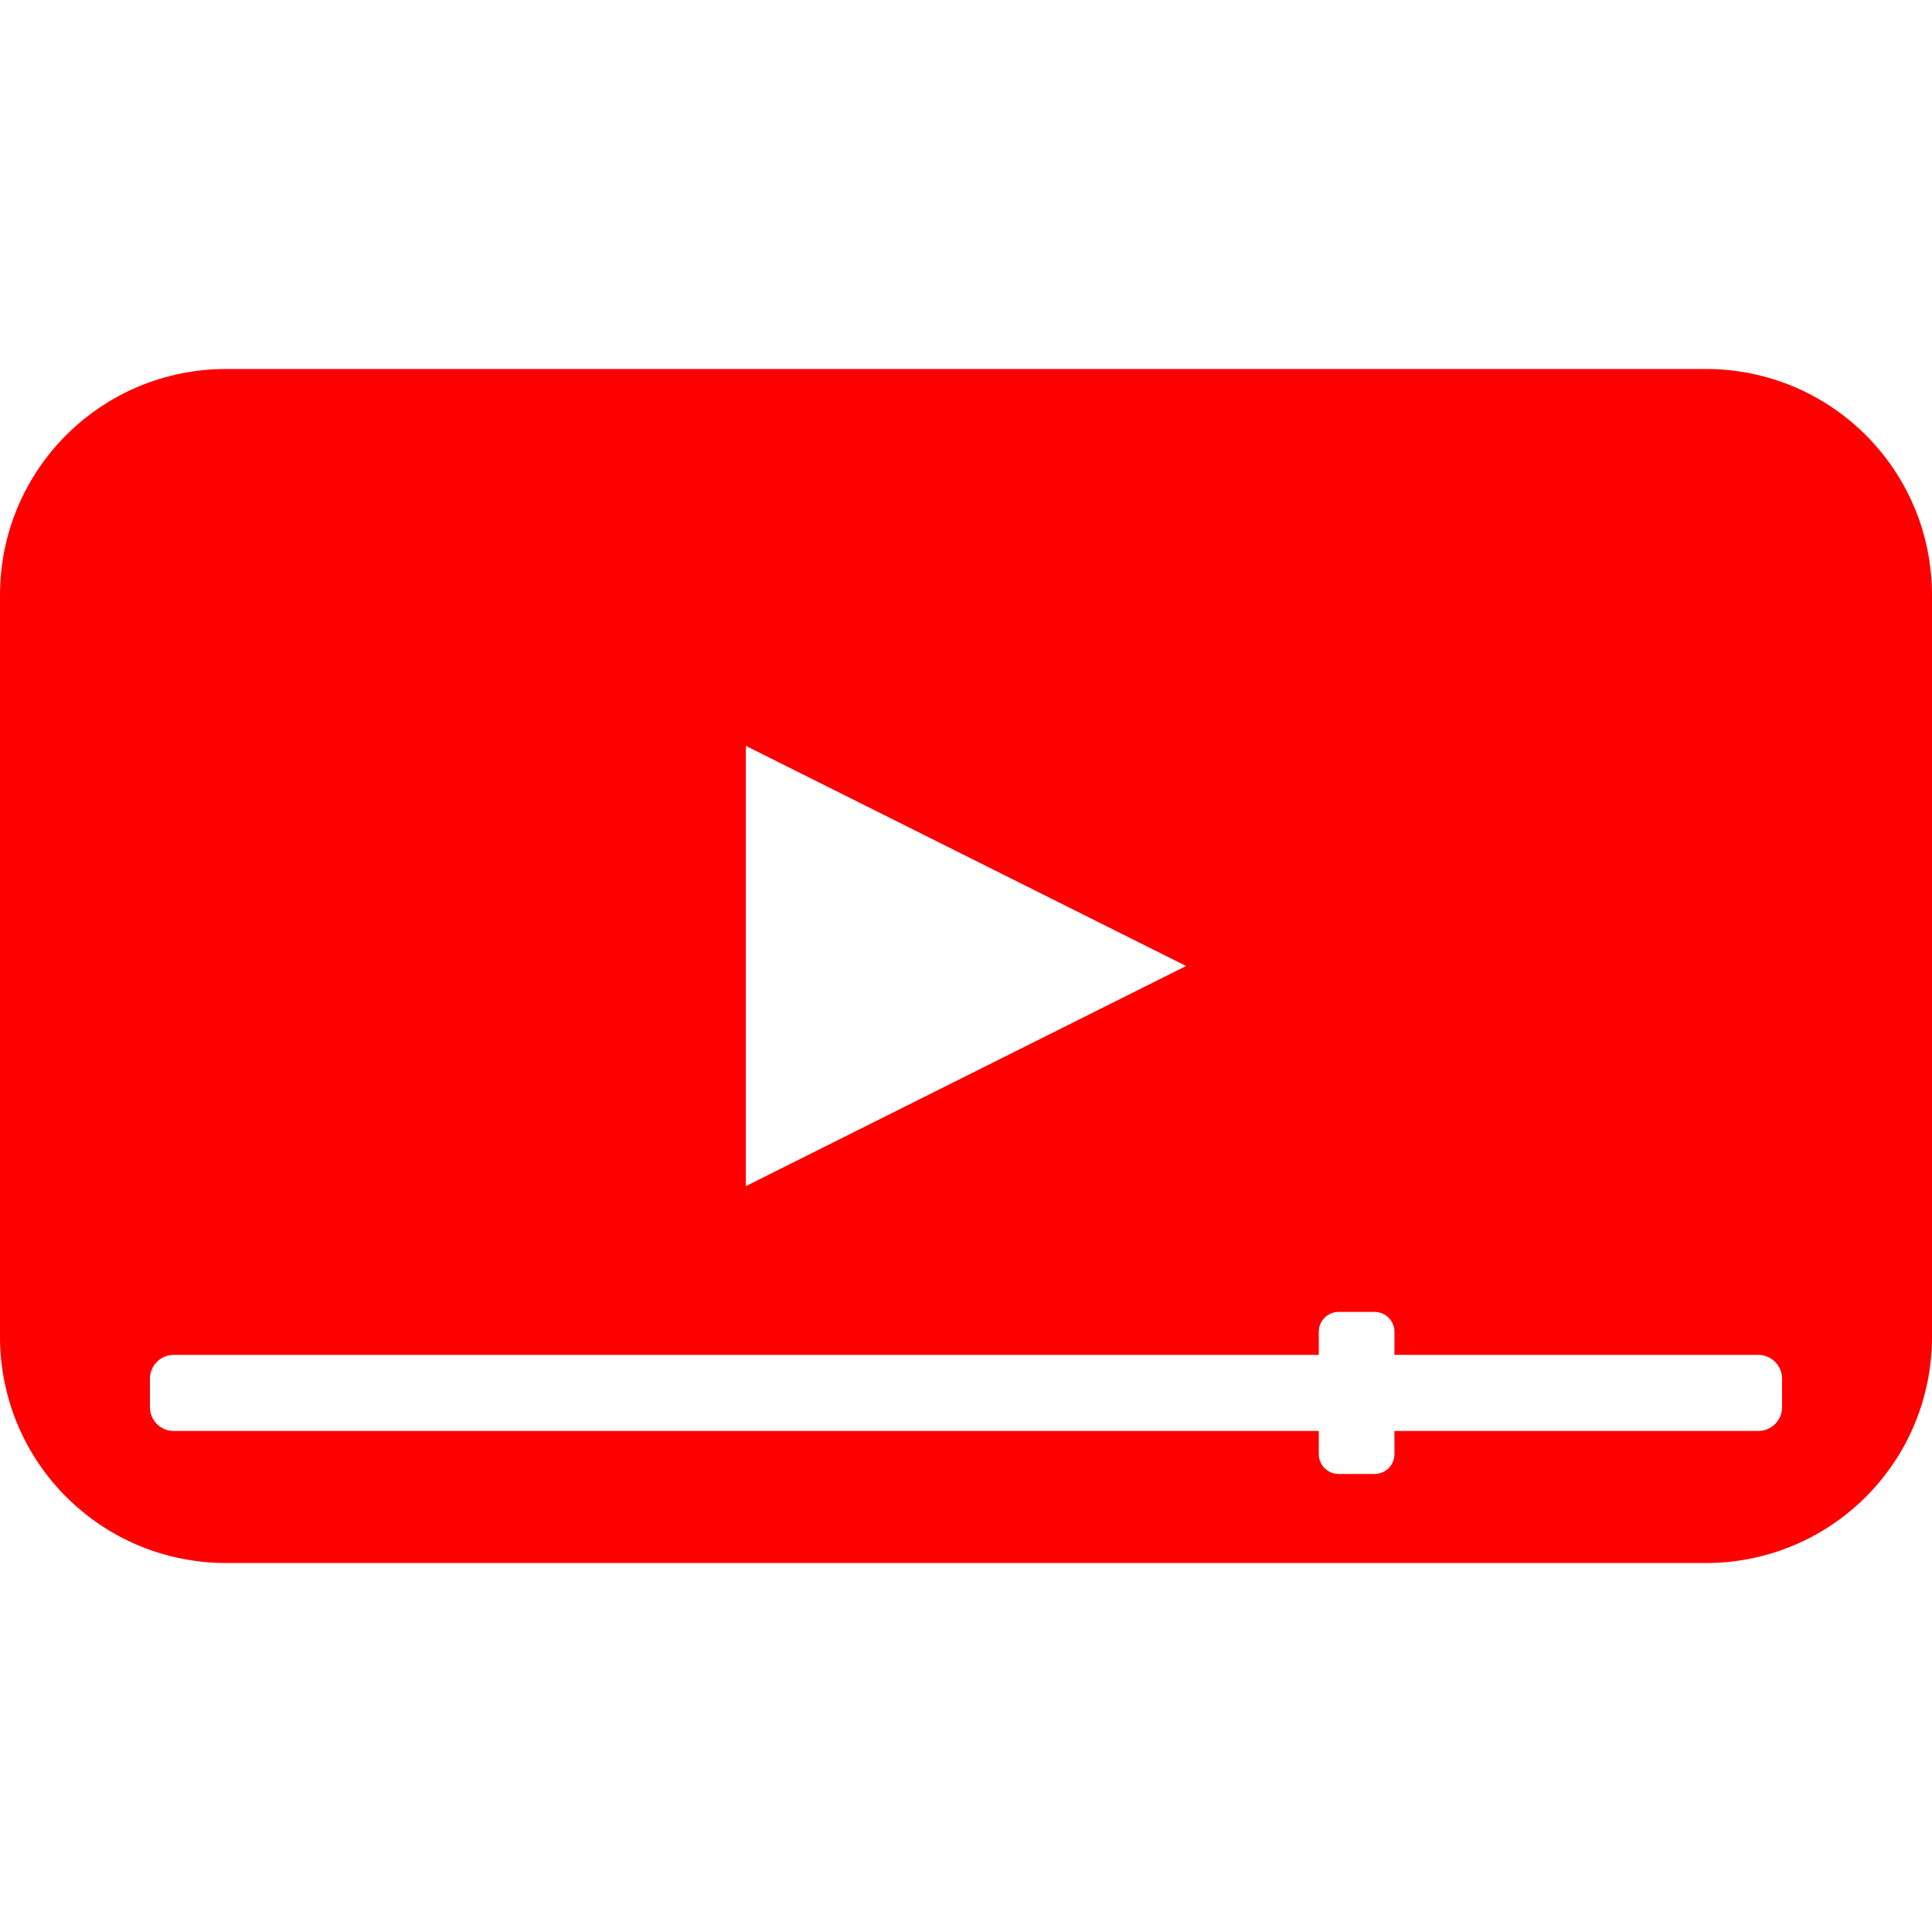 <svg xmlns="http://www.w3.org/2000/svg" version="1.1" width="1920" height="1920">
  <path style="fill:#ff0000;fill-opacity:1;stroke-width:1.009;paint-order:fill markers stroke" d="M 224.984 366.688 C 100.343 366.688 0 467.031 0 591.672 L 0 1328.328 C 0 1452.969 100.343 1553.312 224.984 1553.312 L 1695.016 1553.312 C 1819.657 1553.312 1920 1452.969 1920 1328.328 L 1920 591.672 C 1920 467.031 1819.657 366.688 1695.016 366.688 L 224.984 366.688 z M 741.234 741.234 L 1178.766 960 L 741.234 1178.766 L 741.234 741.234 z M 1330.344 1303.766 L 1366.041 1303.766 C 1376.978 1303.766 1385.781 1312.571 1385.781 1323.508 L 1385.781 1346.475 L 1747.305 1346.475 C 1760.433 1346.475 1771.002 1357.044 1771.002 1370.172 L 1771.002 1398.404 C 1771.002 1411.533 1760.433 1422.102 1747.305 1422.102 L 1385.781 1422.102 L 1385.781 1445.07 C 1385.781 1456.007 1376.978 1464.812 1366.041 1464.812 L 1330.344 1464.812 C 1319.407 1464.812 1310.602 1456.007 1310.602 1445.07 L 1310.602 1422.102 L 172.695 1422.102 C 159.567 1422.102 148.998 1411.533 148.998 1398.404 L 148.998 1370.172 C 148.998 1357.044 159.567 1346.475 172.695 1346.475 L 1310.602 1346.475 L 1310.602 1323.508 C 1310.602 1312.571 1319.407 1303.766 1330.344 1303.766 z " />
</svg>
